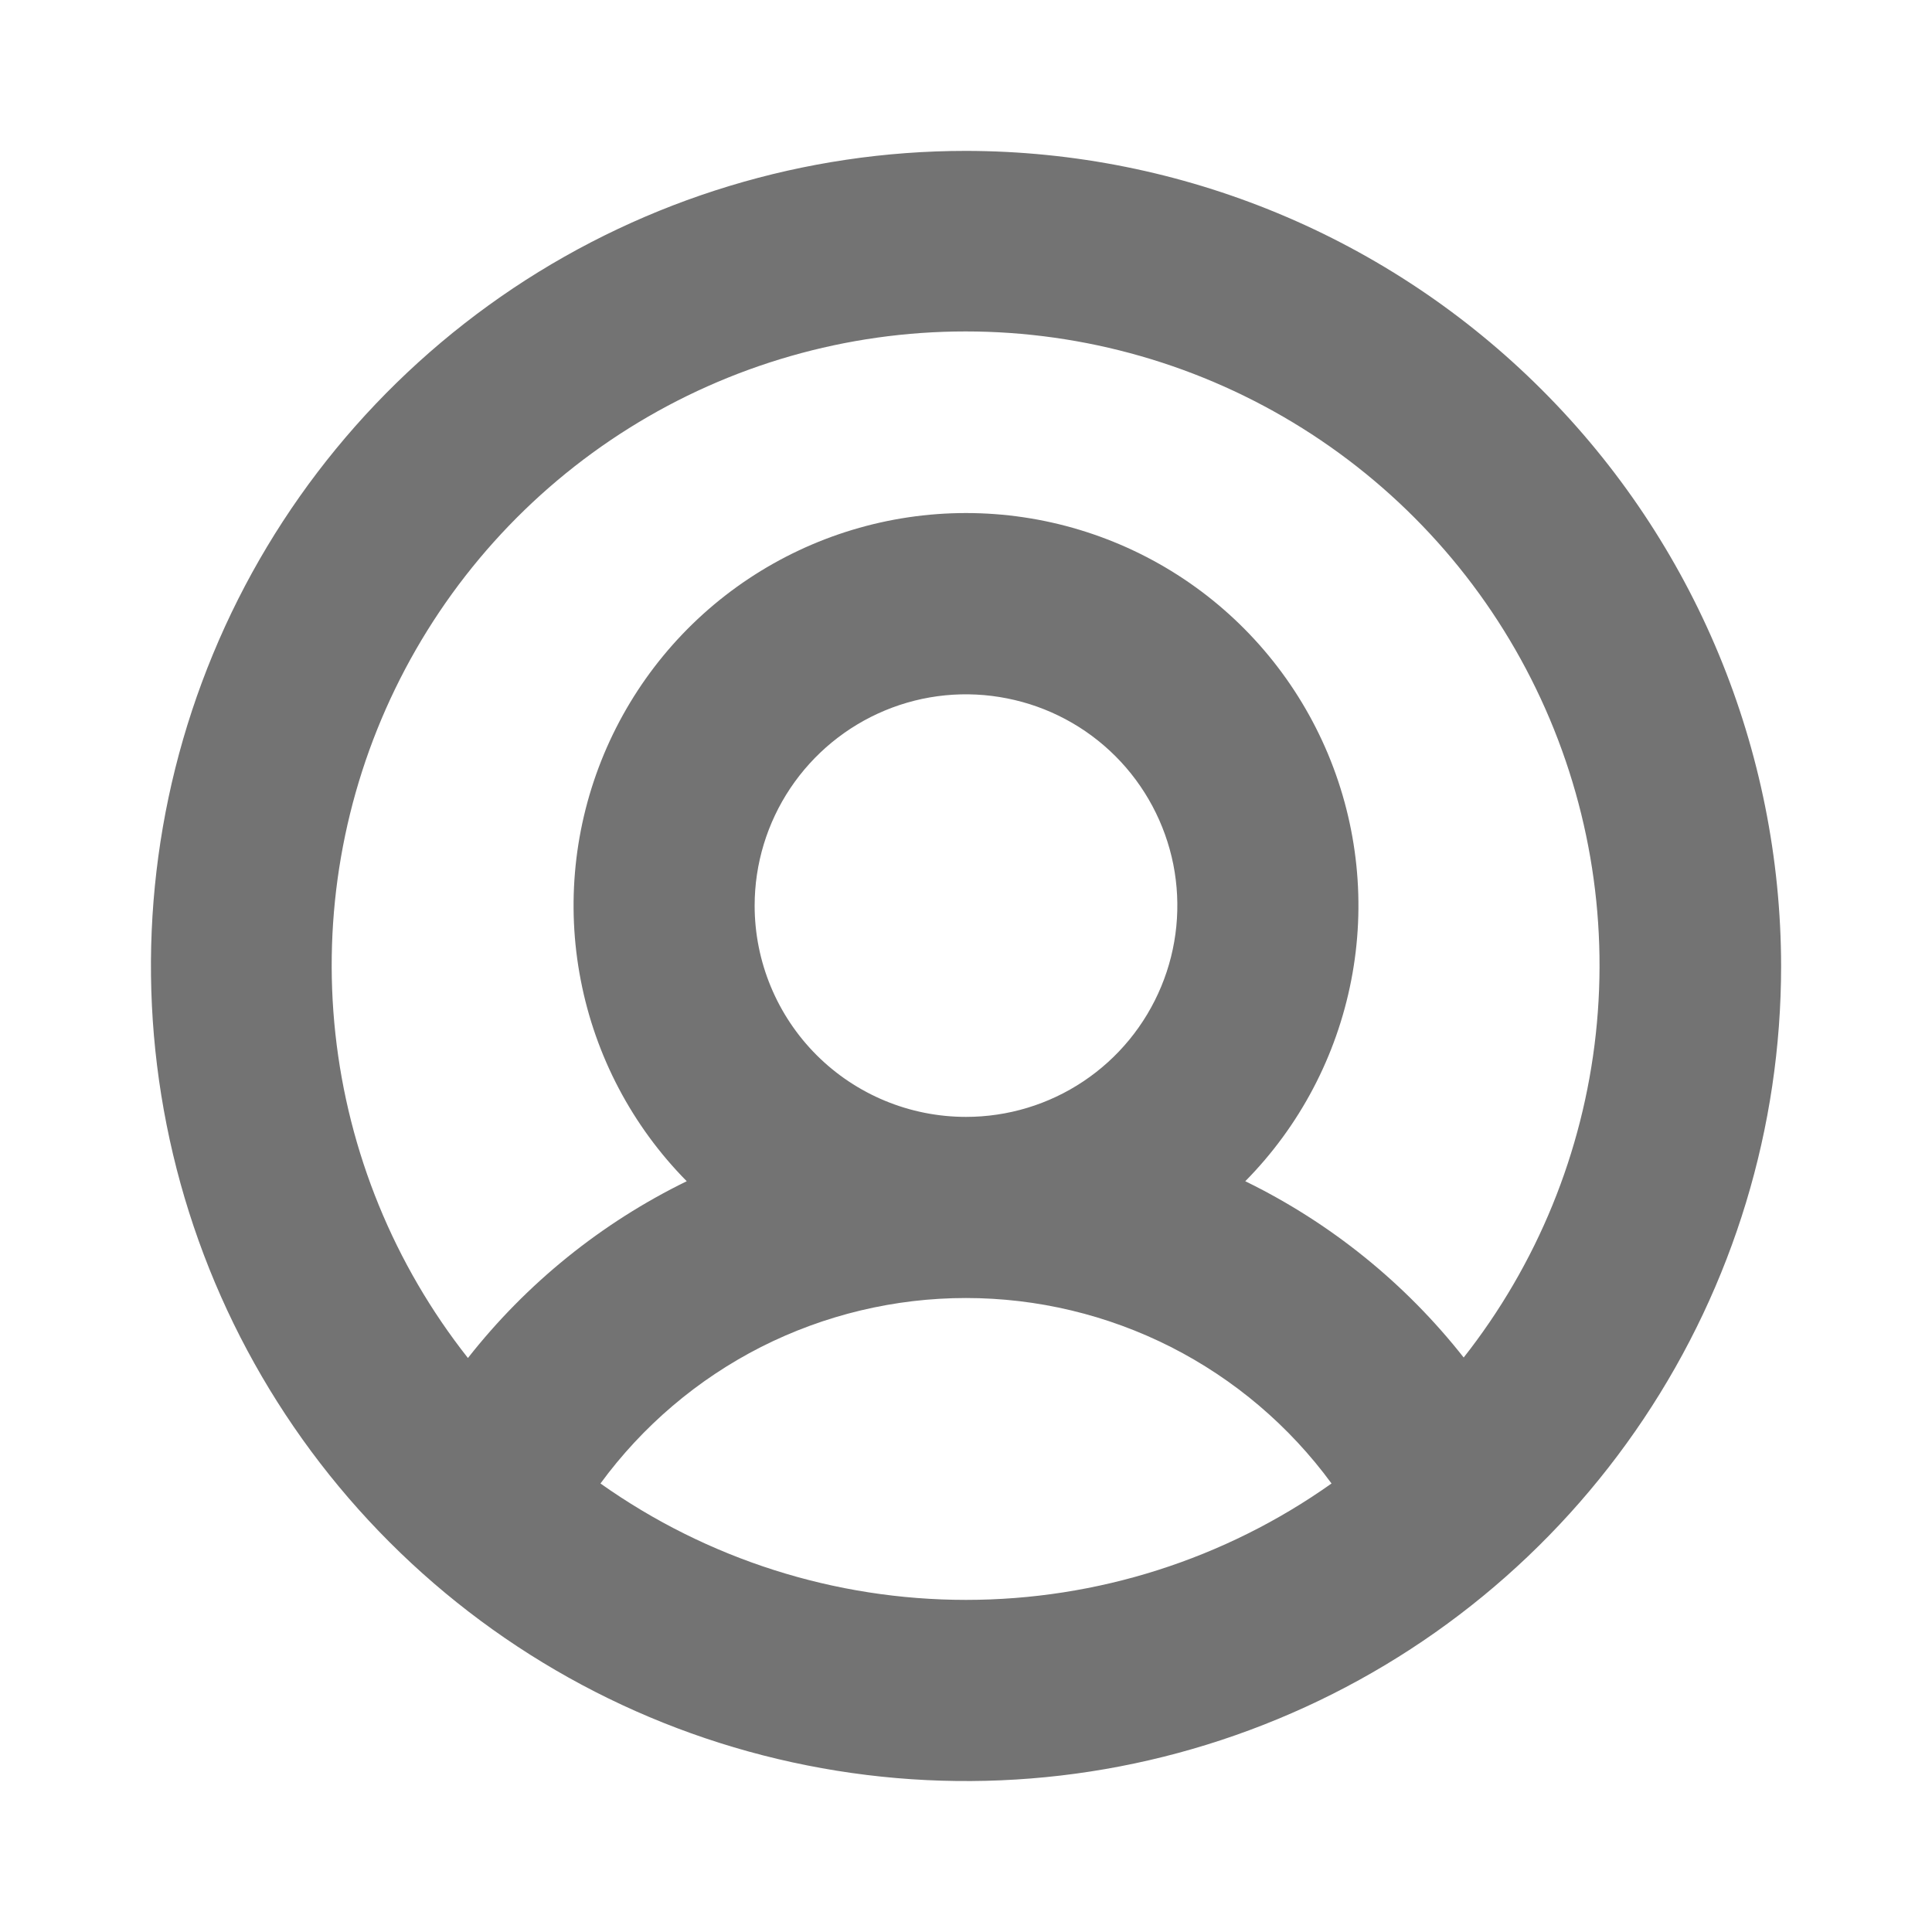                   <svg
                    xmlns="http://www.w3.org/2000/svg"
                    width="20"
                    height="20"
                    viewBox="0 0 20 20"
                    fill="none">
                    <path
                      d="M10 1.562C8.331 1.562 6.7 2.057 5.312 2.984C3.925 3.912 2.843 5.229 2.205 6.771C1.566 8.313 1.399 10.009 1.725 11.646C2.05 13.283 2.854 14.786 4.034 15.966C5.214 17.146 6.717 17.95 8.354 18.275C9.991 18.601 11.687 18.434 13.229 17.795C14.771 17.157 16.088 16.075 17.015 14.688C17.943 13.3 18.438 11.669 18.438 10C18.435 7.763 17.545 5.618 15.963 4.037C14.382 2.455 12.237 1.565 10 1.562ZM6.216 15.357C6.652 14.762 7.221 14.278 7.878 13.944C8.536 13.611 9.263 13.437 10 13.437C10.737 13.437 11.464 13.611 12.121 13.944C12.779 14.278 13.348 14.762 13.784 15.357C12.678 16.141 11.356 16.562 10 16.562C8.644 16.562 7.322 16.141 6.216 15.357ZM7.812 9.375C7.812 8.942 7.941 8.519 8.181 8.16C8.422 7.8 8.763 7.52 9.163 7.354C9.563 7.188 10.002 7.145 10.427 7.23C10.851 7.314 11.241 7.522 11.547 7.828C11.853 8.134 12.061 8.524 12.146 8.948C12.23 9.373 12.187 9.812 12.021 10.212C11.855 10.612 11.575 10.954 11.215 11.194C10.856 11.434 10.433 11.562 10 11.562C9.42 11.562 8.863 11.332 8.453 10.922C8.043 10.512 7.812 9.955 7.812 9.375ZM15.156 14.058C14.549 13.285 13.774 12.659 12.891 12.228C13.454 11.658 13.835 10.934 13.988 10.147C14.141 9.361 14.057 8.547 13.748 7.807C13.439 7.068 12.919 6.436 12.252 5.992C11.585 5.548 10.801 5.311 10 5.311C9.199 5.311 8.415 5.548 7.748 5.992C7.081 6.436 6.561 7.068 6.252 7.807C5.943 8.547 5.859 9.361 6.012 10.147C6.164 10.934 6.546 11.658 7.109 12.228C6.226 12.659 5.451 13.285 4.844 14.058C4.08 13.09 3.605 11.927 3.472 10.702C3.339 9.477 3.553 8.239 4.091 7.13C4.629 6.021 5.468 5.086 6.512 4.432C7.556 3.778 8.764 3.431 9.996 3.431C11.228 3.431 12.436 3.778 13.48 4.432C14.524 5.086 15.364 6.021 15.901 7.13C16.439 8.239 16.653 9.477 16.52 10.702C16.387 11.927 15.912 13.09 15.148 14.058H15.156Z"
                      fill="#737373"
                    />
                  </svg>